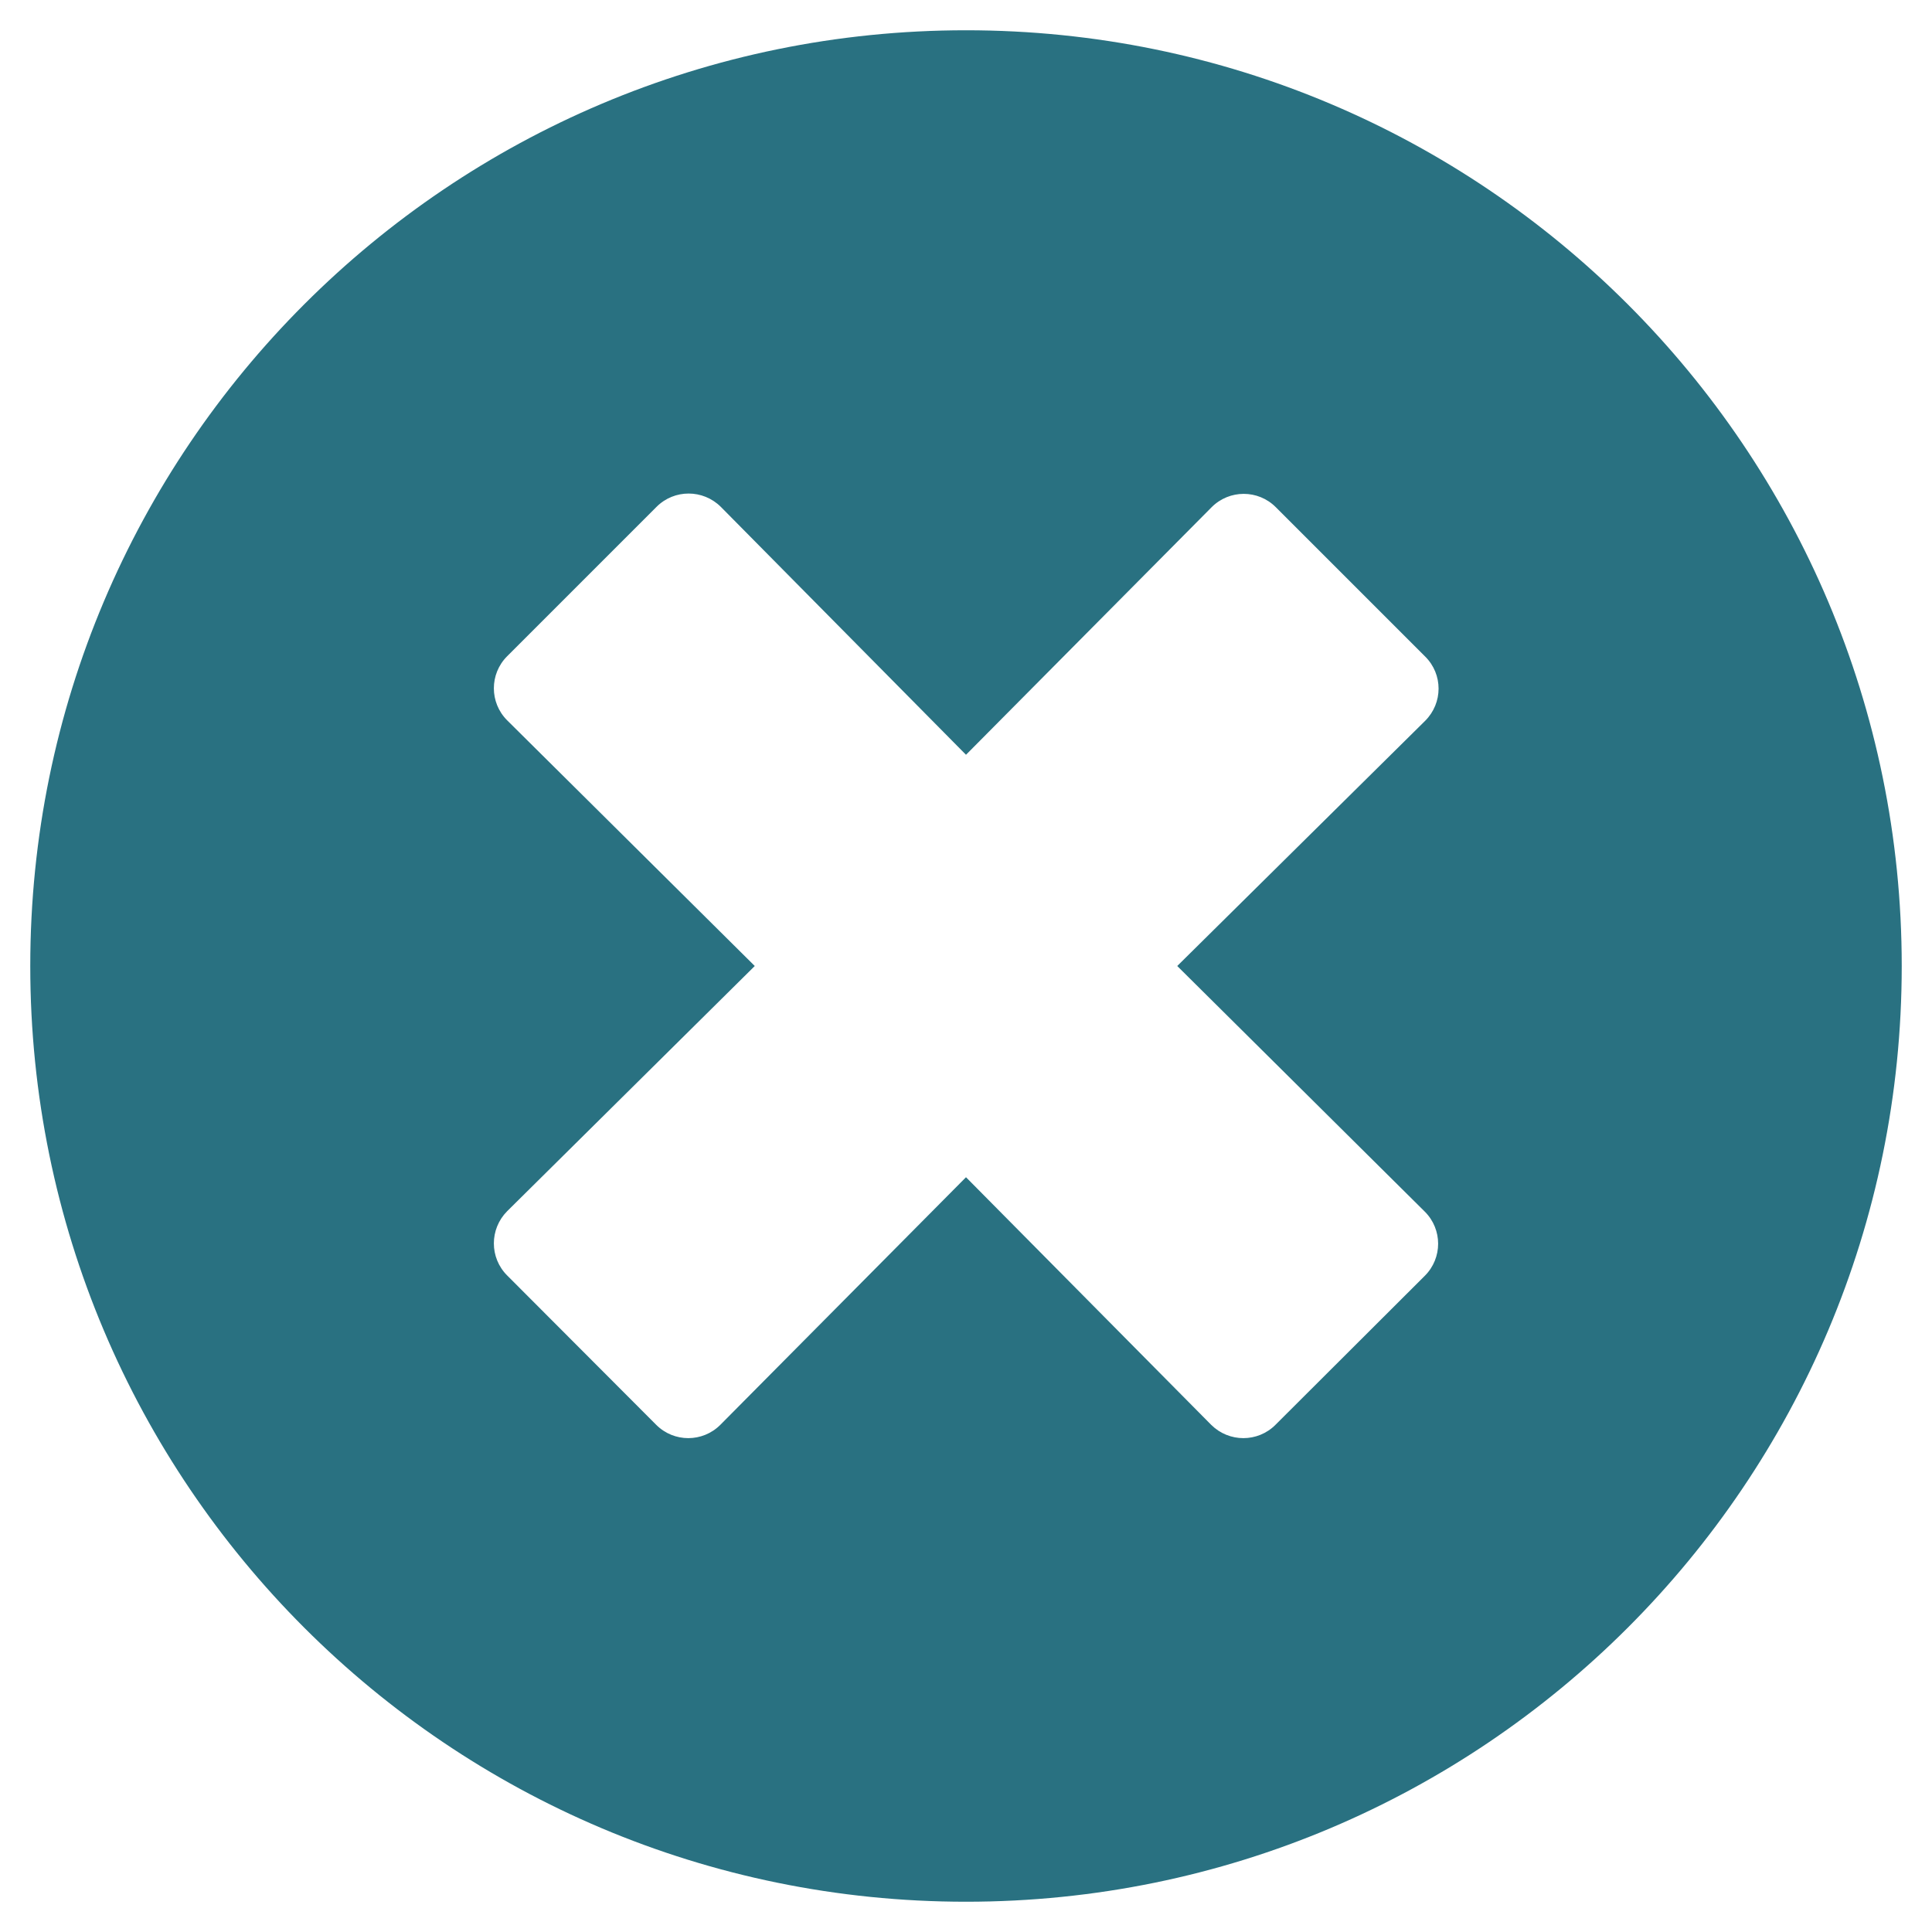 <svg width="12" height="12" viewBox="0 0 12 12" fill="none" xmlns="http://www.w3.org/2000/svg">
<path d="M6 0.188C2.789 0.188 0.188 2.789 0.188 6C0.188 9.211 2.789 11.812 6 11.812C9.211 11.812 11.812 9.211 11.812 6C11.812 2.789 9.211 0.188 6 0.188ZM8.85 7.526C8.96 7.636 8.96 7.814 8.85 7.924L7.922 8.85C7.812 8.96 7.634 8.96 7.523 8.85L6 7.312L4.474 8.85C4.364 8.96 4.186 8.96 4.076 8.85L3.15 7.922C3.04 7.812 3.04 7.634 3.15 7.523L4.688 6L3.15 4.474C3.04 4.364 3.04 4.186 3.15 4.076L4.078 3.148C4.188 3.038 4.366 3.038 4.477 3.148L6 4.688L7.526 3.15C7.636 3.04 7.814 3.04 7.924 3.15L8.852 4.078C8.963 4.188 8.963 4.366 8.852 4.477L7.312 6L8.85 7.526Z" fill="#297181"/>
</svg>
